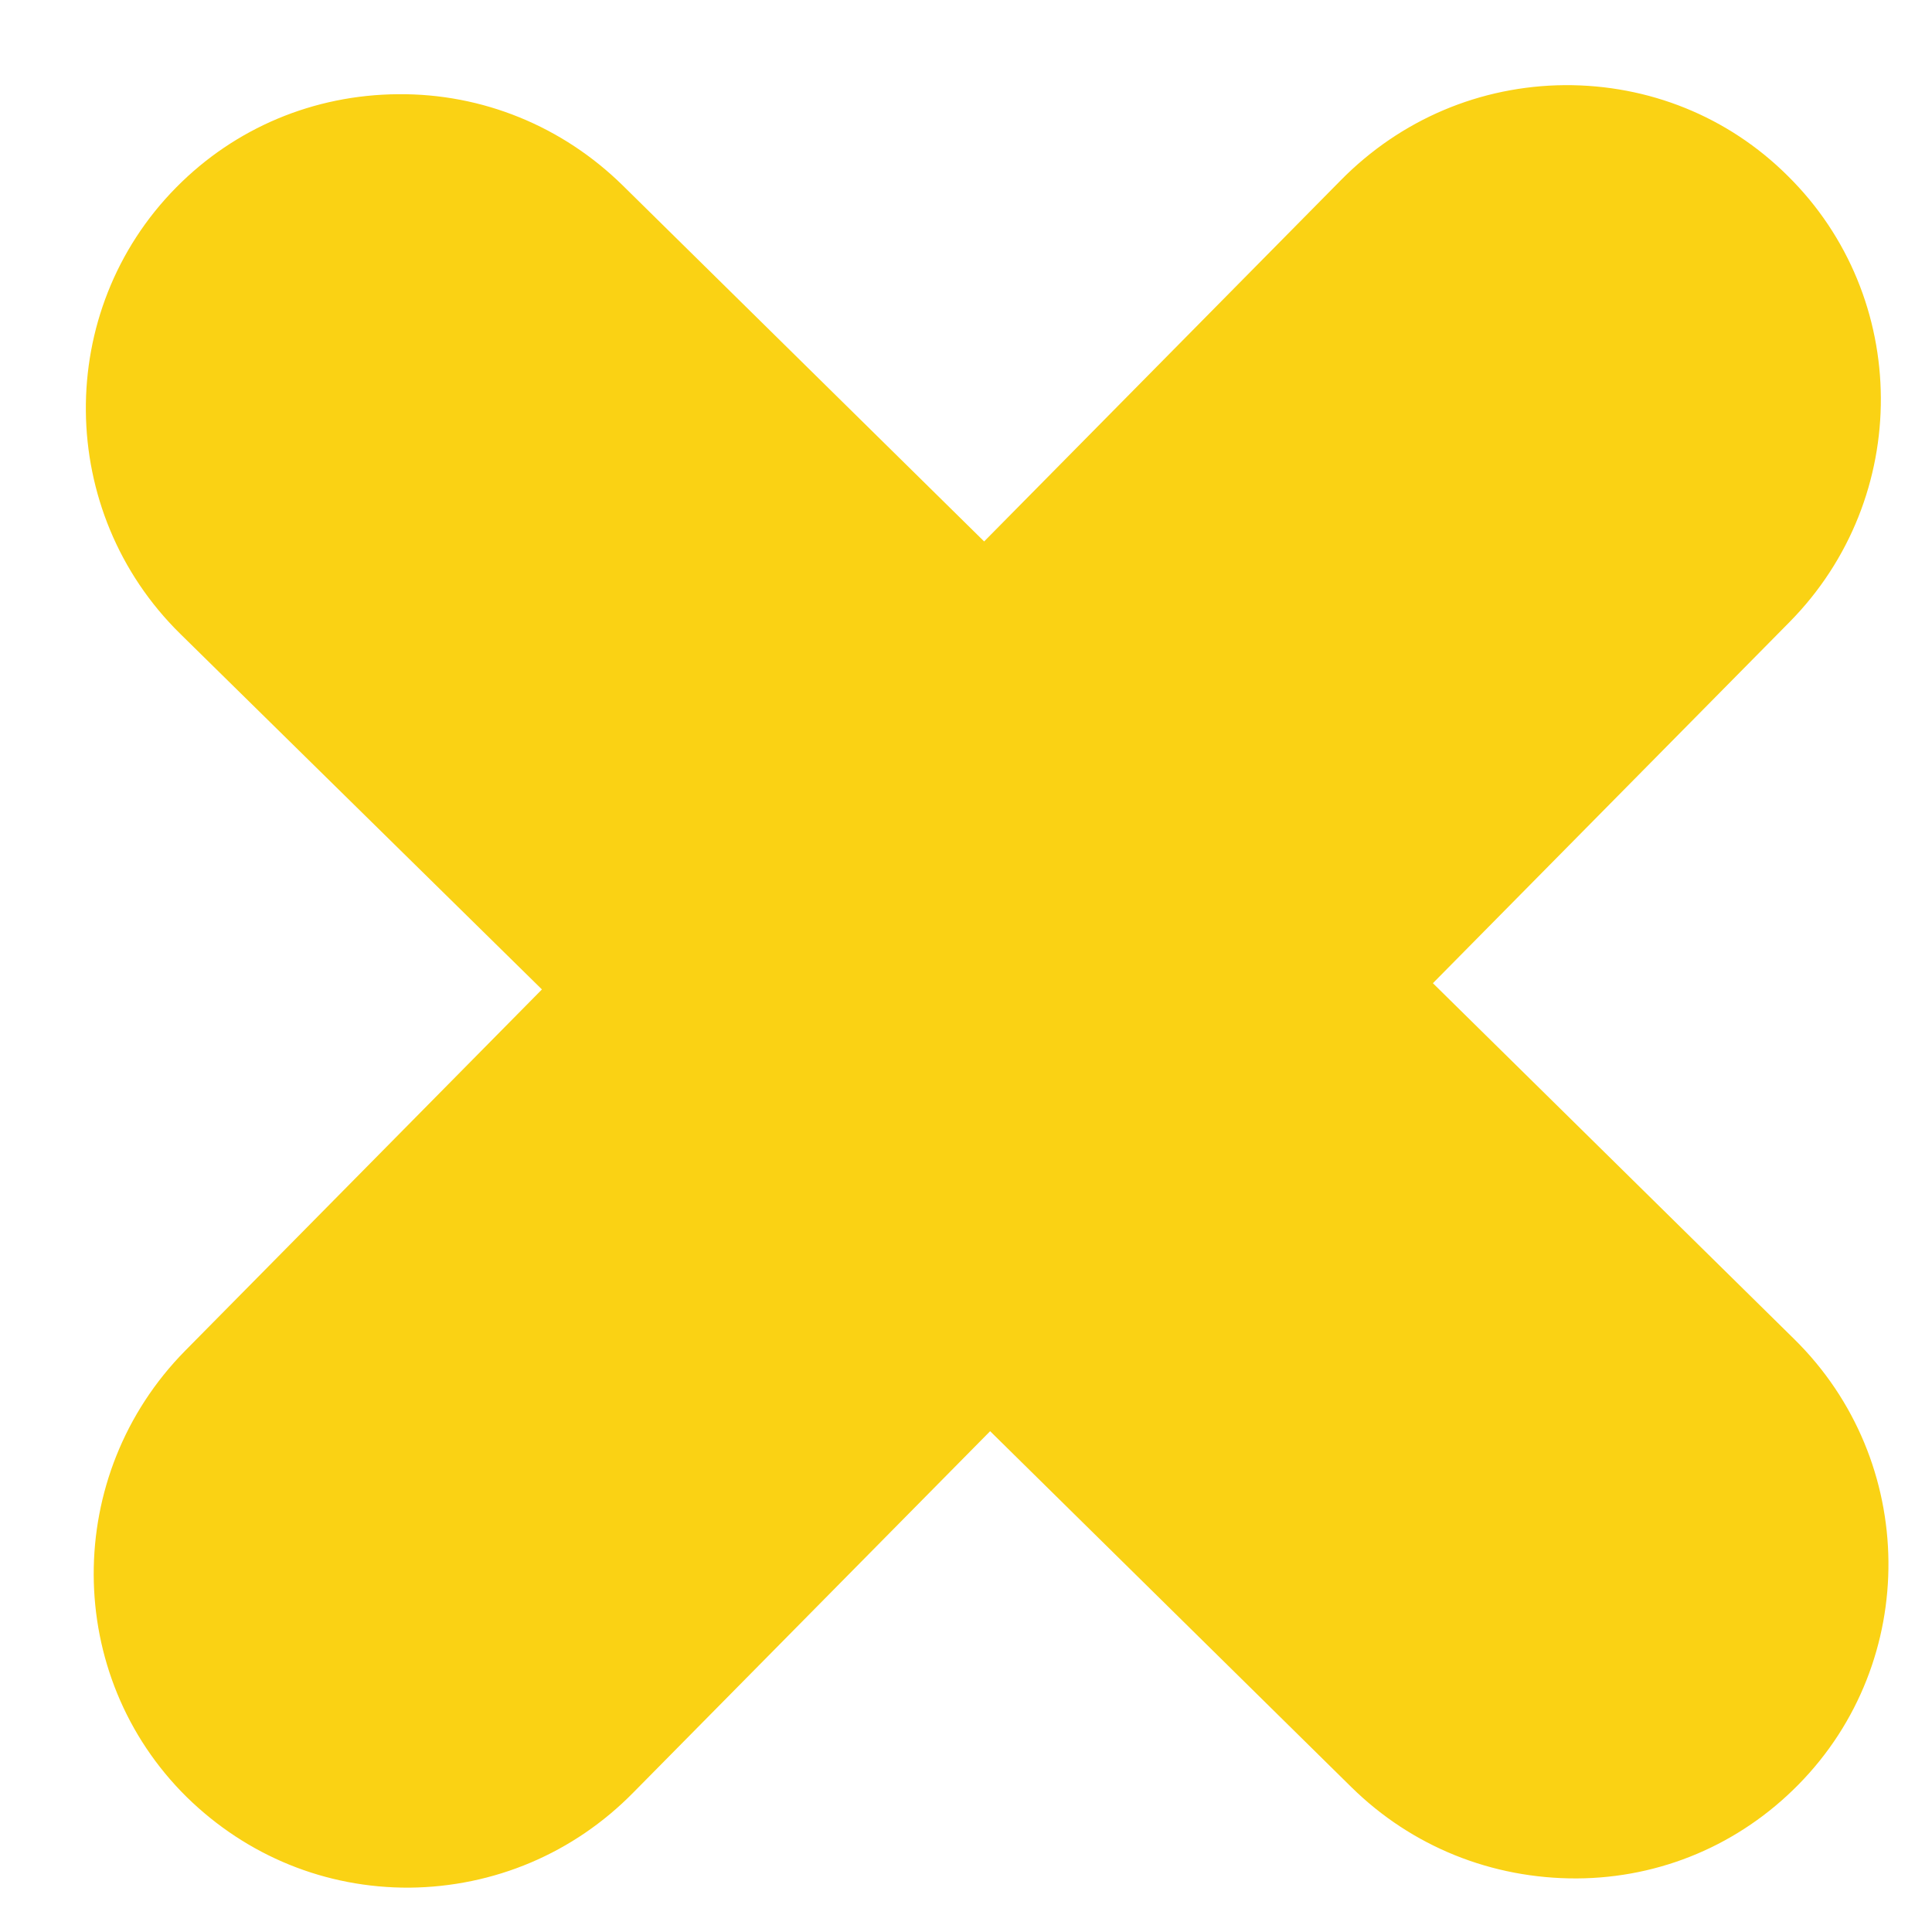 <?xml version="1.0" encoding="UTF-8"?>
<svg width="11px" height="11px" viewBox="0 0 11 11" version="1.1" xmlns="http://www.w3.org/2000/svg" xmlns:xlink="http://www.w3.org/1999/xlink">
    <!-- Generator: Sketch 43.1 (39012) - http://www.bohemiancoding.com/sketch -->
    <title>Fill 42 Copy 6</title>
    <desc>Created with Sketch.</desc>
    <defs></defs>
    <g id="Home" stroke="none" stroke-width="1" fill="none" fill-rule="evenodd">
        <g id="BKG-TItle" transform="translate(-964, -290)" fill="#FAD214">
            <g id="Group-10-Copy-2" transform="translate(84, 48)">
                <path d="M889.402,252.397 C889.249,252.849 888.931,253.213 888.502,253.428 C887.618,253.867 886.537,253.5 886.095,252.608 L884.812,250.019 L882.227,251.307 C881.34,251.749 880.255,251.388 879.816,250.5 C879.605,250.074 879.573,249.589 879.726,249.134 C879.878,248.679 880.203,248.308 880.635,248.093 L883.22,246.808 L881.937,244.219 C881.72,243.783 881.687,243.292 881.84,242.836 C881.993,242.384 882.311,242.016 882.74,241.805 C883.623,241.366 884.705,241.73 885.147,242.622 L886.43,245.211 L889.015,243.926 C889.902,243.484 890.983,243.845 891.422,244.729 C891.636,245.159 891.669,245.644 891.516,246.096 C891.36,246.554 891.039,246.925 890.607,247.14 L888.021,248.425 L889.304,251.014 C889.522,251.45 889.554,251.941 889.402,252.397" id="Fill-42-Copy-6" transform="translate(885.621, 247.616) rotate(71) translate(-885.621, -247.616) "></path>
            </g>
        </g>
    </g>
</svg>